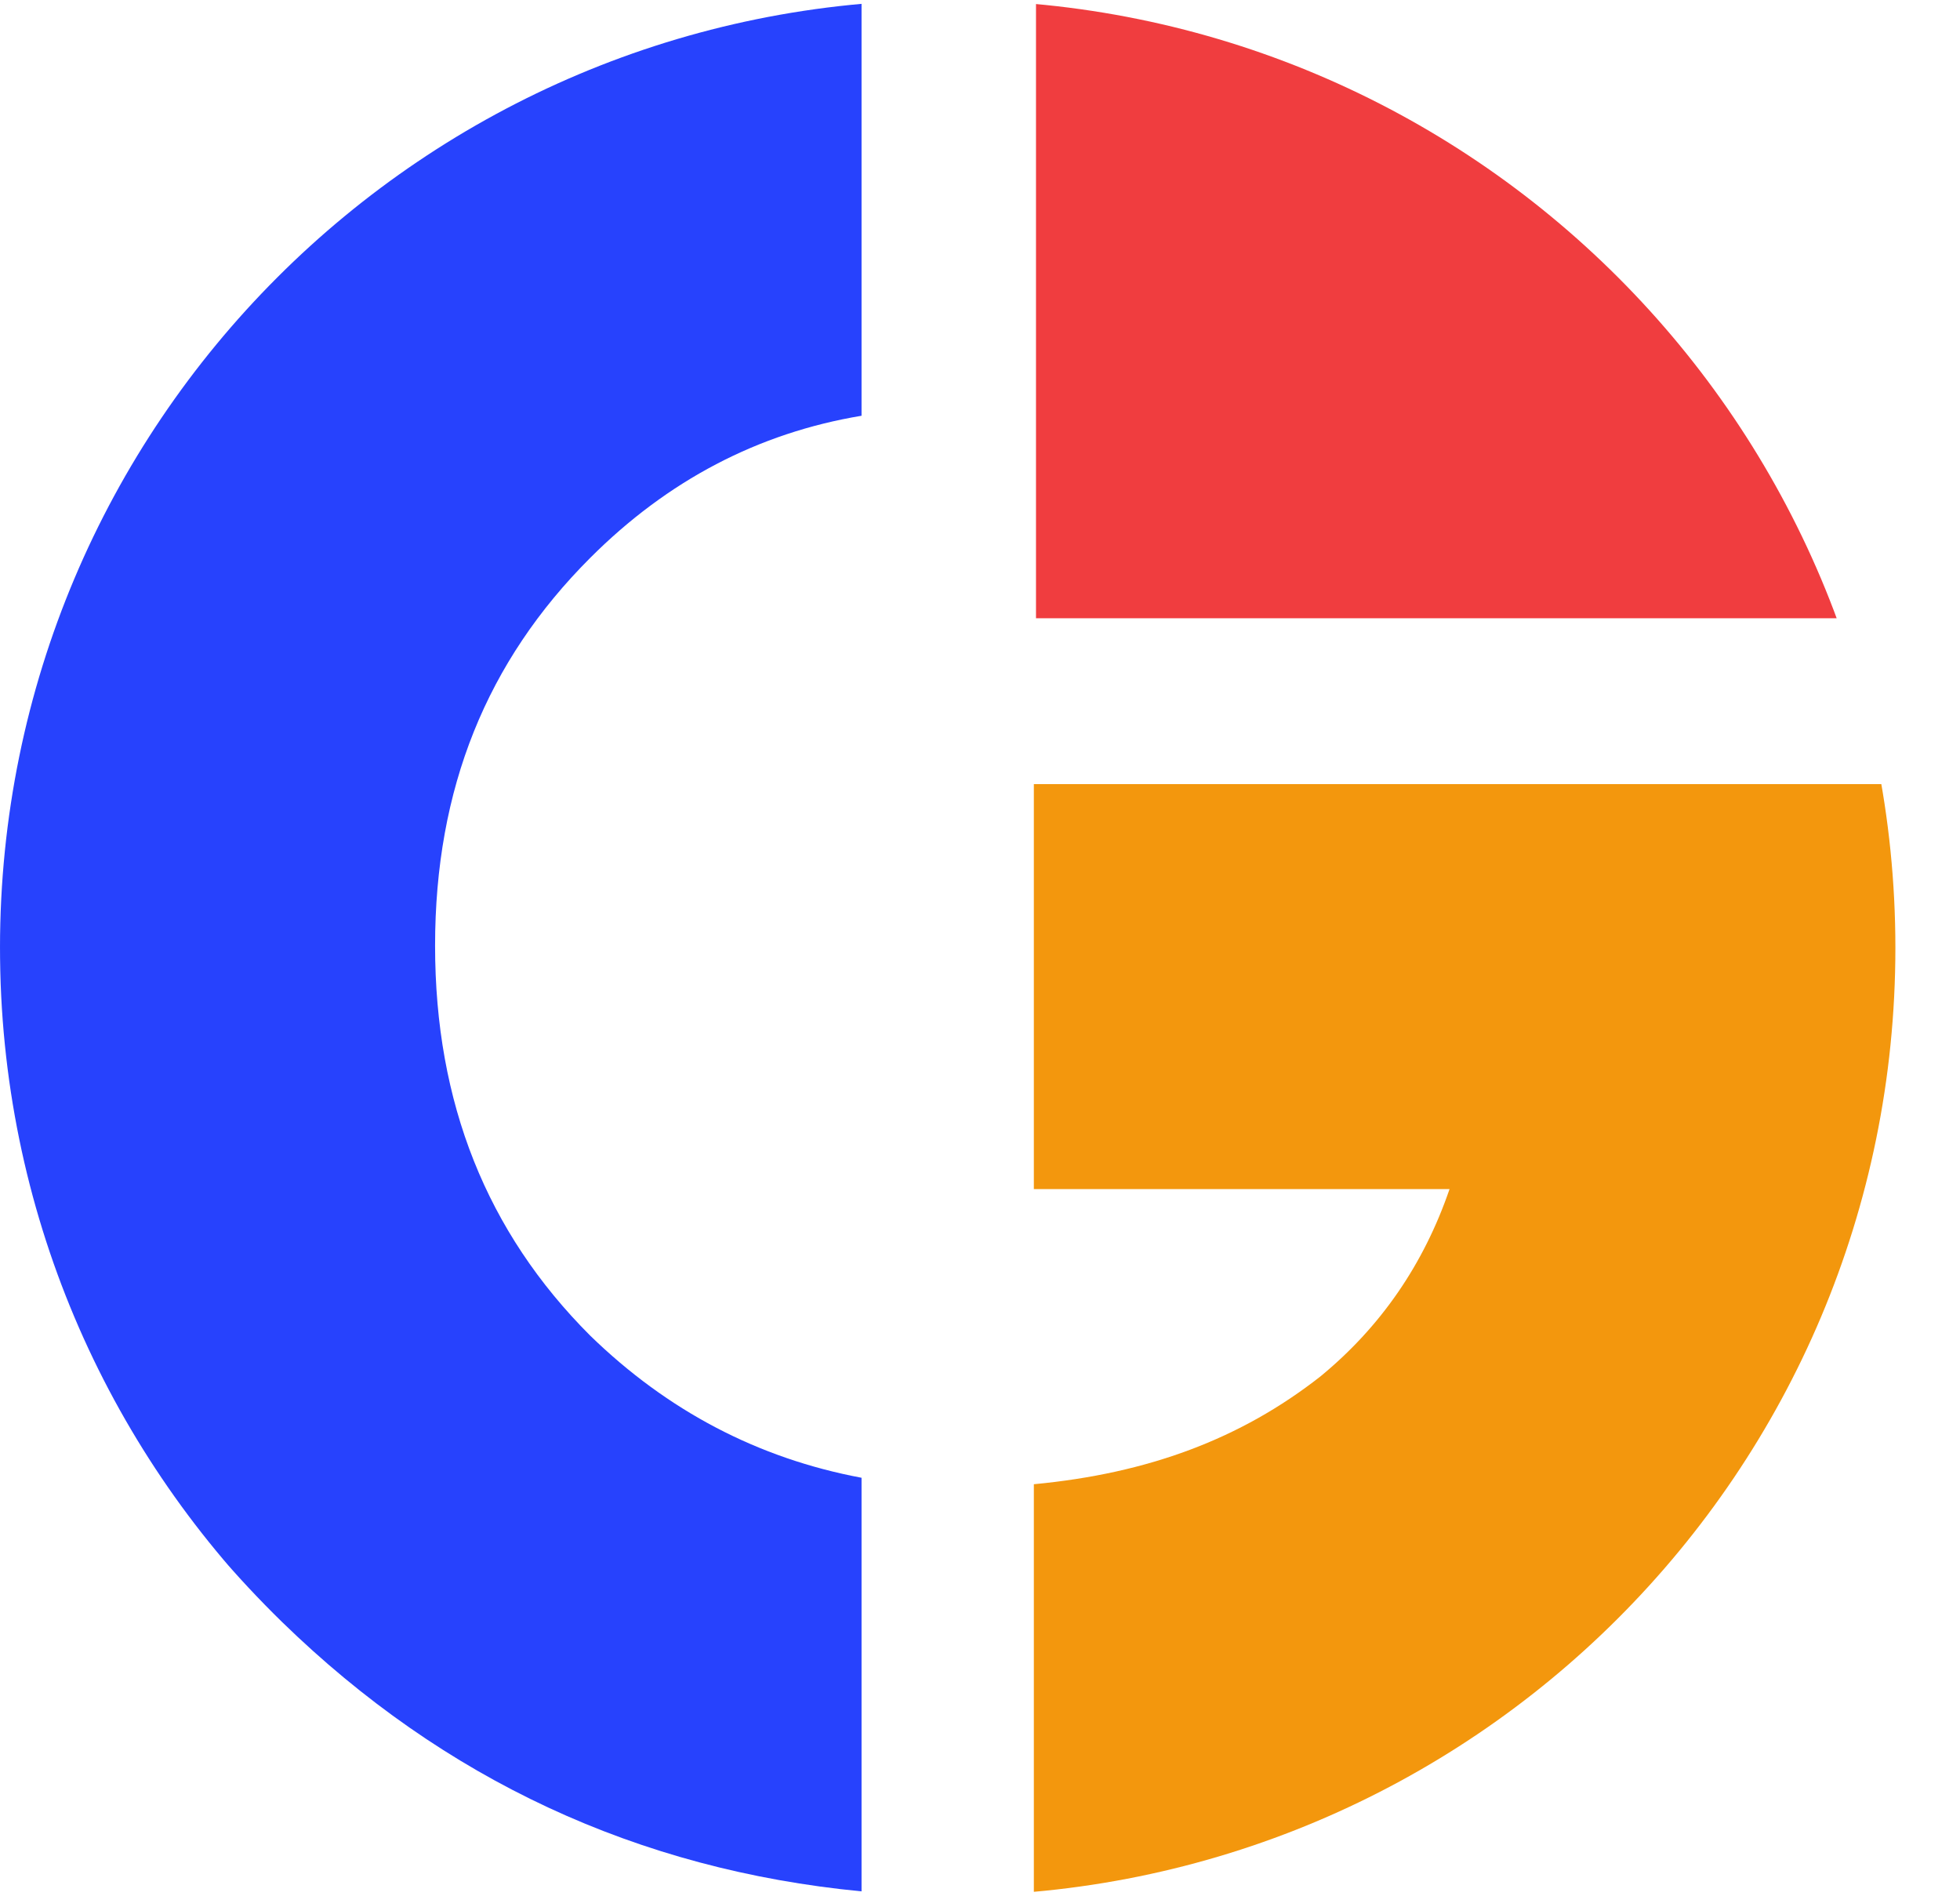 <svg version="1.2" xmlns="http://www.w3.org/2000/svg" viewBox="0 0 91 88" width="91" height="88"><defs><clipPath clipPathUnits="userSpaceOnUse" id="cp1"><path d="m44 88c-24.33 0-44-19.67-44-44 0-24.33 19.67-44 44-44 24.33 0 44 19.67 44 44 0 24.33-19.67 44-44 44z"/></clipPath></defs><style>.a{fill:#252525}.b{fill:#2742fd}.c{fill:#f3970d}.d{fill:#f03d3f}</style><path fill-rule="evenodd" class="a" d="m122.8 68.7q-6.3 0-10.7-2.2-4.3-2.2-6.8-6.3-2.4-4.1-2.6-9.8 0-2.9 0-6.3 0-3.4 0-6.4 0.2-5.6 2.6-9.6 2.5-4 6.9-6.2 4.5-2.2 10.6-2.2 5 0 8.7 1.4 3.7 1.3 6.2 3.4 2.5 2 3.7 4.4 1.3 2.4 1.4 4.4 0.1 0.6-0.3 1-0.5 0.4-1.1 0.4h-7q-0.7 0-1.1-0.2-0.3-0.3-0.6-0.8-0.5-1.5-1.7-2.8-1.1-1.5-3.1-2.4-2-1-5.1-1-4.6 0-7.4 2.5-2.7 2.4-2.9 8.1-0.2 5.9 0 11.9 0.2 5.8 3 8.3 2.8 2.6 7.4 2.6 3.1 0 5.5-1.1 2.4-1.1 3.8-3.4 1.4-2.3 1.4-5.9v-2.2h-8.3q-0.7 0-1.1-0.4-0.5-0.5-0.5-1.3v-3.6q0-0.7 0.5-1.2 0.4-0.5 1.1-0.5h16.3q0.7 0 1.1 0.5 0.5 0.5 0.5 1.2v7.2q0 5.7-2.5 9.8-2.5 4.2-7.1 6.4-4.5 2.3-10.8 2.3zm39.5 0q-7.6 0-12-4.4-4.4-4.3-4.8-12.3 0-0.7 0-1.7 0-1.1 0-1.7 0.3-5.1 2.3-8.9 2.1-3.7 5.8-5.7 3.7-2 8.7-2 5.5 0 9.2 2.3 3.7 2.2 5.6 6.3 1.9 4 1.9 9.3v1.4q0 0.7-0.4 1.2-0.5 0.5-1.3 0.5h-22.5q0 0 0 0.2 0 0.2 0 0.3 0 2.4 0.9 4.4 0.8 2 2.5 3.2 1.7 1.3 4 1.3 1.9 0 3.2-0.6 1.3-0.6 2.1-1.3 0.8-0.8 1.1-1.3 0.7-0.8 1-0.9 0.4-0.2 1.2-0.2h5.8q0.7 0 1.1 0.4 0.5 0.4 0.4 1-0.1 1.1-1.2 2.7-1 1.5-3 3-1.9 1.5-4.9 2.5-2.9 1-6.7 1zm-7.5-21.4h15v-0.2q0-2.7-0.9-4.7-0.9-1.9-2.6-3.1-1.7-1.2-4-1.2-2.4 0-4.1 1.2-1.7 1.2-2.6 3.1-0.8 2-0.8 4.7zm43.2 20.7q-4 0-6.8-1.4-2.8-1.5-4.2-4.2-1.3-2.9-1.3-7.1v-15.5h-5.4q-0.7 0-1.2-0.4-0.4-0.5-0.4-1.2v-3.9q0-0.7 0.4-1.2 0.5-0.5 1.2-0.5h5.4v-11.3q0-0.6 0.4-1.1 0.4-0.5 1.2-0.5h5.5q0.7 0 1.2 0.5 0.4 0.5 0.4 1.1v11.3h8.5q0.7 0 1.2 0.5 0.3 0.3 0.4 0.7 0.1-0.4 0.4-0.7 0.4-0.5 1-0.5h5.5q0.8 0 1.2 0.4 0.4 0.5 0.6 0.9l9.1 22.3 9.3-22.3q0.2-0.5 0.6-0.9 0.4-0.4 1.2-0.4h5.5q0.5 0 0.9 0.4 0.5 0.5 0.5 1 0 0.4-0.3 1.1l-19.2 44.5q-0.3 0.6-0.7 0.9-0.4 0.4-1.2 0.4h-5.4q-0.5 0-0.9-0.4-0.4-0.4-0.4-0.9 0-0.3 0-0.6 0-0.2 0.2-0.5l5.3-12.6-13-30.8q-0.1-0.2-0.1-0.3v3.4q0 0.7-0.5 1.2-0.5 0.4-1.2 0.4h-8.5v14.8q0 2.8 1 4.4 1 1.5 3.5 1.5h4.6q0.7 0 1.2 0.5 0.5 0.5 0.5 1.1v4.3q0 0.6-0.5 1.1-0.5 0.5-1.2 0.5zm58.5 0.7q-5.5 0-9.2-1.9-3.7-1.9-5.6-5.4-1.9-3.5-2.2-8.1-0.1-1.2-0.1-3 0-1.8 0.1-3 0.3-4.7 2.2-8.1 2.1-3.4 5.7-5.3 3.8-1.9 9.1-1.9 5.3 0 9 1.9 3.7 1.9 5.7 5.3 2 3.4 2.3 8.1 0 1.2 0 3 0 1.8 0 3-0.3 4.6-2.3 8.1-1.9 3.5-5.6 5.4-3.7 1.9-9.1 1.9zm0-6.8q3.6 0 5.6-2.2 1.9-2.3 2.1-6.7 0.1-1.1 0.1-2.7 0-1.6-0.1-2.6-0.2-4.4-2.1-6.7-2-2.3-5.6-2.3-3.6 0-5.6 2.3-2 2.3-2.2 6.7 0 1 0 2.6 0 1.6 0 2.7 0.2 4.4 2.2 6.7 2 2.2 5.6 2.2zm36.1 6.8q-5.4 0-9.1-1.9-3.7-1.9-5.7-5.4-1.9-3.5-2.2-8.1 0-1.2 0-3 0-1.8 0-3 0.3-4.7 2.3-8.1 2-3.4 5.7-5.3 3.7-1.9 9-1.9 5.3 0 9 1.9 3.8 1.9 5.7 5.3 2.1 3.4 2.3 8.1 0.1 1.2 0.1 3 0 1.8-0.1 3-0.2 4.6-2.2 8.1-1.9 3.5-5.6 5.4-3.7 1.9-9.2 1.9zm0-6.8q3.6 0 5.6-2.2 2-2.3 2.2-6.7 0.1-1.1 0.1-2.7 0-1.6-0.1-2.6-0.2-4.4-2.2-6.7-2-2.3-5.6-2.3-3.6 0-5.5 2.3-2 2.3-2.2 6.7-0.1 1-0.1 2.6 0 1.6 0.1 2.7 0.2 4.4 2.2 6.7 1.9 2.2 5.5 2.2zm36.3 6.1q-4.1 0-6.9-1.4-2.8-1.5-4.1-4.2-1.4-2.9-1.4-7.1v-15.5h-5.4q-0.6 0-1.1-0.4-0.5-0.5-0.5-1.2v-3.9q0-0.7 0.5-1.2 0.5-0.5 1.1-0.5h5.4v-11.3q0-0.6 0.4-1.1 0.5-0.5 1.2-0.5h5.5q0.7 0 1.2 0.5 0.5 0.5 0.5 1.1v11.3h8.5q0.7 0 1.1 0.5 0.5 0.5 0.5 1.2v3.9q0 0.7-0.5 1.2-0.4 0.4-1.1 0.4h-8.5v14.8q0 2.8 0.9 4.4 1 1.5 3.5 1.5h4.7q0.7 0 1.1 0.5 0.5 0.5 0.5 1.1v4.3q0 0.6-0.5 1.1-0.4 0.5-1.1 0.5zm24.3 0.7q-7.5 0-12-4.4-4.4-4.3-4.7-12.4-0.1-0.6-0.1-1.7 0-1 0.1-1.7 0.3-5.1 2.3-8.8 2.1-3.7 5.8-5.7 3.6-2 8.6-2 5.5 0 9.3 2.3 3.7 2.2 5.6 6.3 1.9 4 1.9 9.3v1.4q0 0.7-0.5 1.2-0.4 0.5-1.2 0.5h-22.6q0 0 0 0.2 0 0.2 0 0.3 0.1 2.4 0.9 4.4 0.9 2 2.5 3.2 1.7 1.3 4 1.3 1.9 0 3.2-0.6 1.3-0.6 2.1-1.4 0.9-0.7 1.2-1.2 0.6-0.8 1-0.9 0.4-0.2 1.1-0.2h5.9q0.6 0 1 0.4 0.5 0.4 0.5 1-0.1 1.1-1.2 2.6-1 1.6-3 3.1-2 1.5-5 2.5-2.9 1-6.7 1zm-7.5-21.4h15.1v-0.2q0-2.7-0.9-4.7-0.9-1.9-2.6-3.1-1.7-1.2-4.1-1.2-2.4 0-4.1 1.2-1.7 1.2-2.6 3.1-0.8 2-0.8 4.7zm42.7 21.4q-4.9 0-8.6-1.9-3.7-1.8-5.8-5.3-2-3.5-2.2-8.5-0.1-1-0.1-2.6 0-1.7 0.1-2.8 0.2-5 2.2-8.4 2.1-3.6 5.8-5.4 3.7-1.8 8.6-1.8 4.4 0 7.5 1.2 3 1.2 5 3 2 1.9 2.9 3.9 1 2 1.1 3.6 0.1 0.8-0.5 1.2-0.5 0.4-1.1 0.4h-6q-0.7 0-1.1-0.3-0.3-0.3-0.7-1-1-2.7-2.7-3.8-1.6-1.2-4.2-1.2-3.4 0-5.5 2.2-1.9 2.1-2.1 6.7-0.1 2.6 0 4.8 0.2 4.7 2.1 6.8 2.1 2.1 5.5 2.1 2.6 0 4.3-1.1 1.6-1.1 2.6-3.9 0.4-0.6 0.7-1 0.4-0.3 1.1-0.3h6q0.6 0 1.1 0.5 0.6 0.4 0.5 1.1-0.1 1.2-0.7 2.8-0.5 1.5-1.8 3.1-1.2 1.6-3.1 2.9-1.9 1.3-4.7 2.2-2.6 0.8-6.2 0.8zm21.2-0.7q-0.7 0-1.1-0.5-0.5-0.5-0.5-1.1v-45.1q0-0.6 0.5-1.1 0.4-0.5 1.1-0.5h6.1q0.7 0 1.1 0.5 0.5 0.5 0.5 1.1v15.5q1.8-2.1 4.5-3.5 2.6-1.3 6.5-1.3 4.2 0 7.2 1.9 3.1 1.8 4.8 5.2 1.7 3.4 1.7 8.2v19.1q0 0.6-0.4 1.1-0.5 0.5-1.2 0.5h-6.1q-0.7 0-1.2-0.5-0.4-0.5-0.4-1.1v-18.7q0-4-2-6.2-1.9-2.3-5.6-2.3-3.5 0-5.7 2.3-2.1 2.2-2.1 6.2v18.7q0 0.6-0.5 1.1-0.4 0.5-1.1 0.5z"/><g clip-path="url(#cp1)"><path class="b" d="m40 68.6c-4.8-0.9-9-3.1-12.6-6.6-4.8-4.8-7.2-10.8-7.2-18.1 0-7.3 2.4-13.2 7.2-18 3.6-3.6 7.8-5.8 12.6-6.6v-19.3c-10.4 1-19.4 5.2-26.9 12.5-8.7 8.5-13.1 19.1-13.1 31.4 0 12.4 4.4 22.9 13.1 31.4 7.5 7.3 16.5 11.5 26.9 12.5z"/><path class="c" d="m88.3 40.4l-0.7-4h-39.6v18.8h19.3c-1.2 3.5-3.2 6.4-6 8.7-3.7 2.9-8 4.5-13.3 5v19.1c12-0.6 22-4.8 29.7-12.5 7.5-7.2 11.3-16.8 11.3-28.5q0-3.2-0.7-6.6z"/><path class="d" d="m86 0h-37.9v28.7h37.9z"/></g></svg>